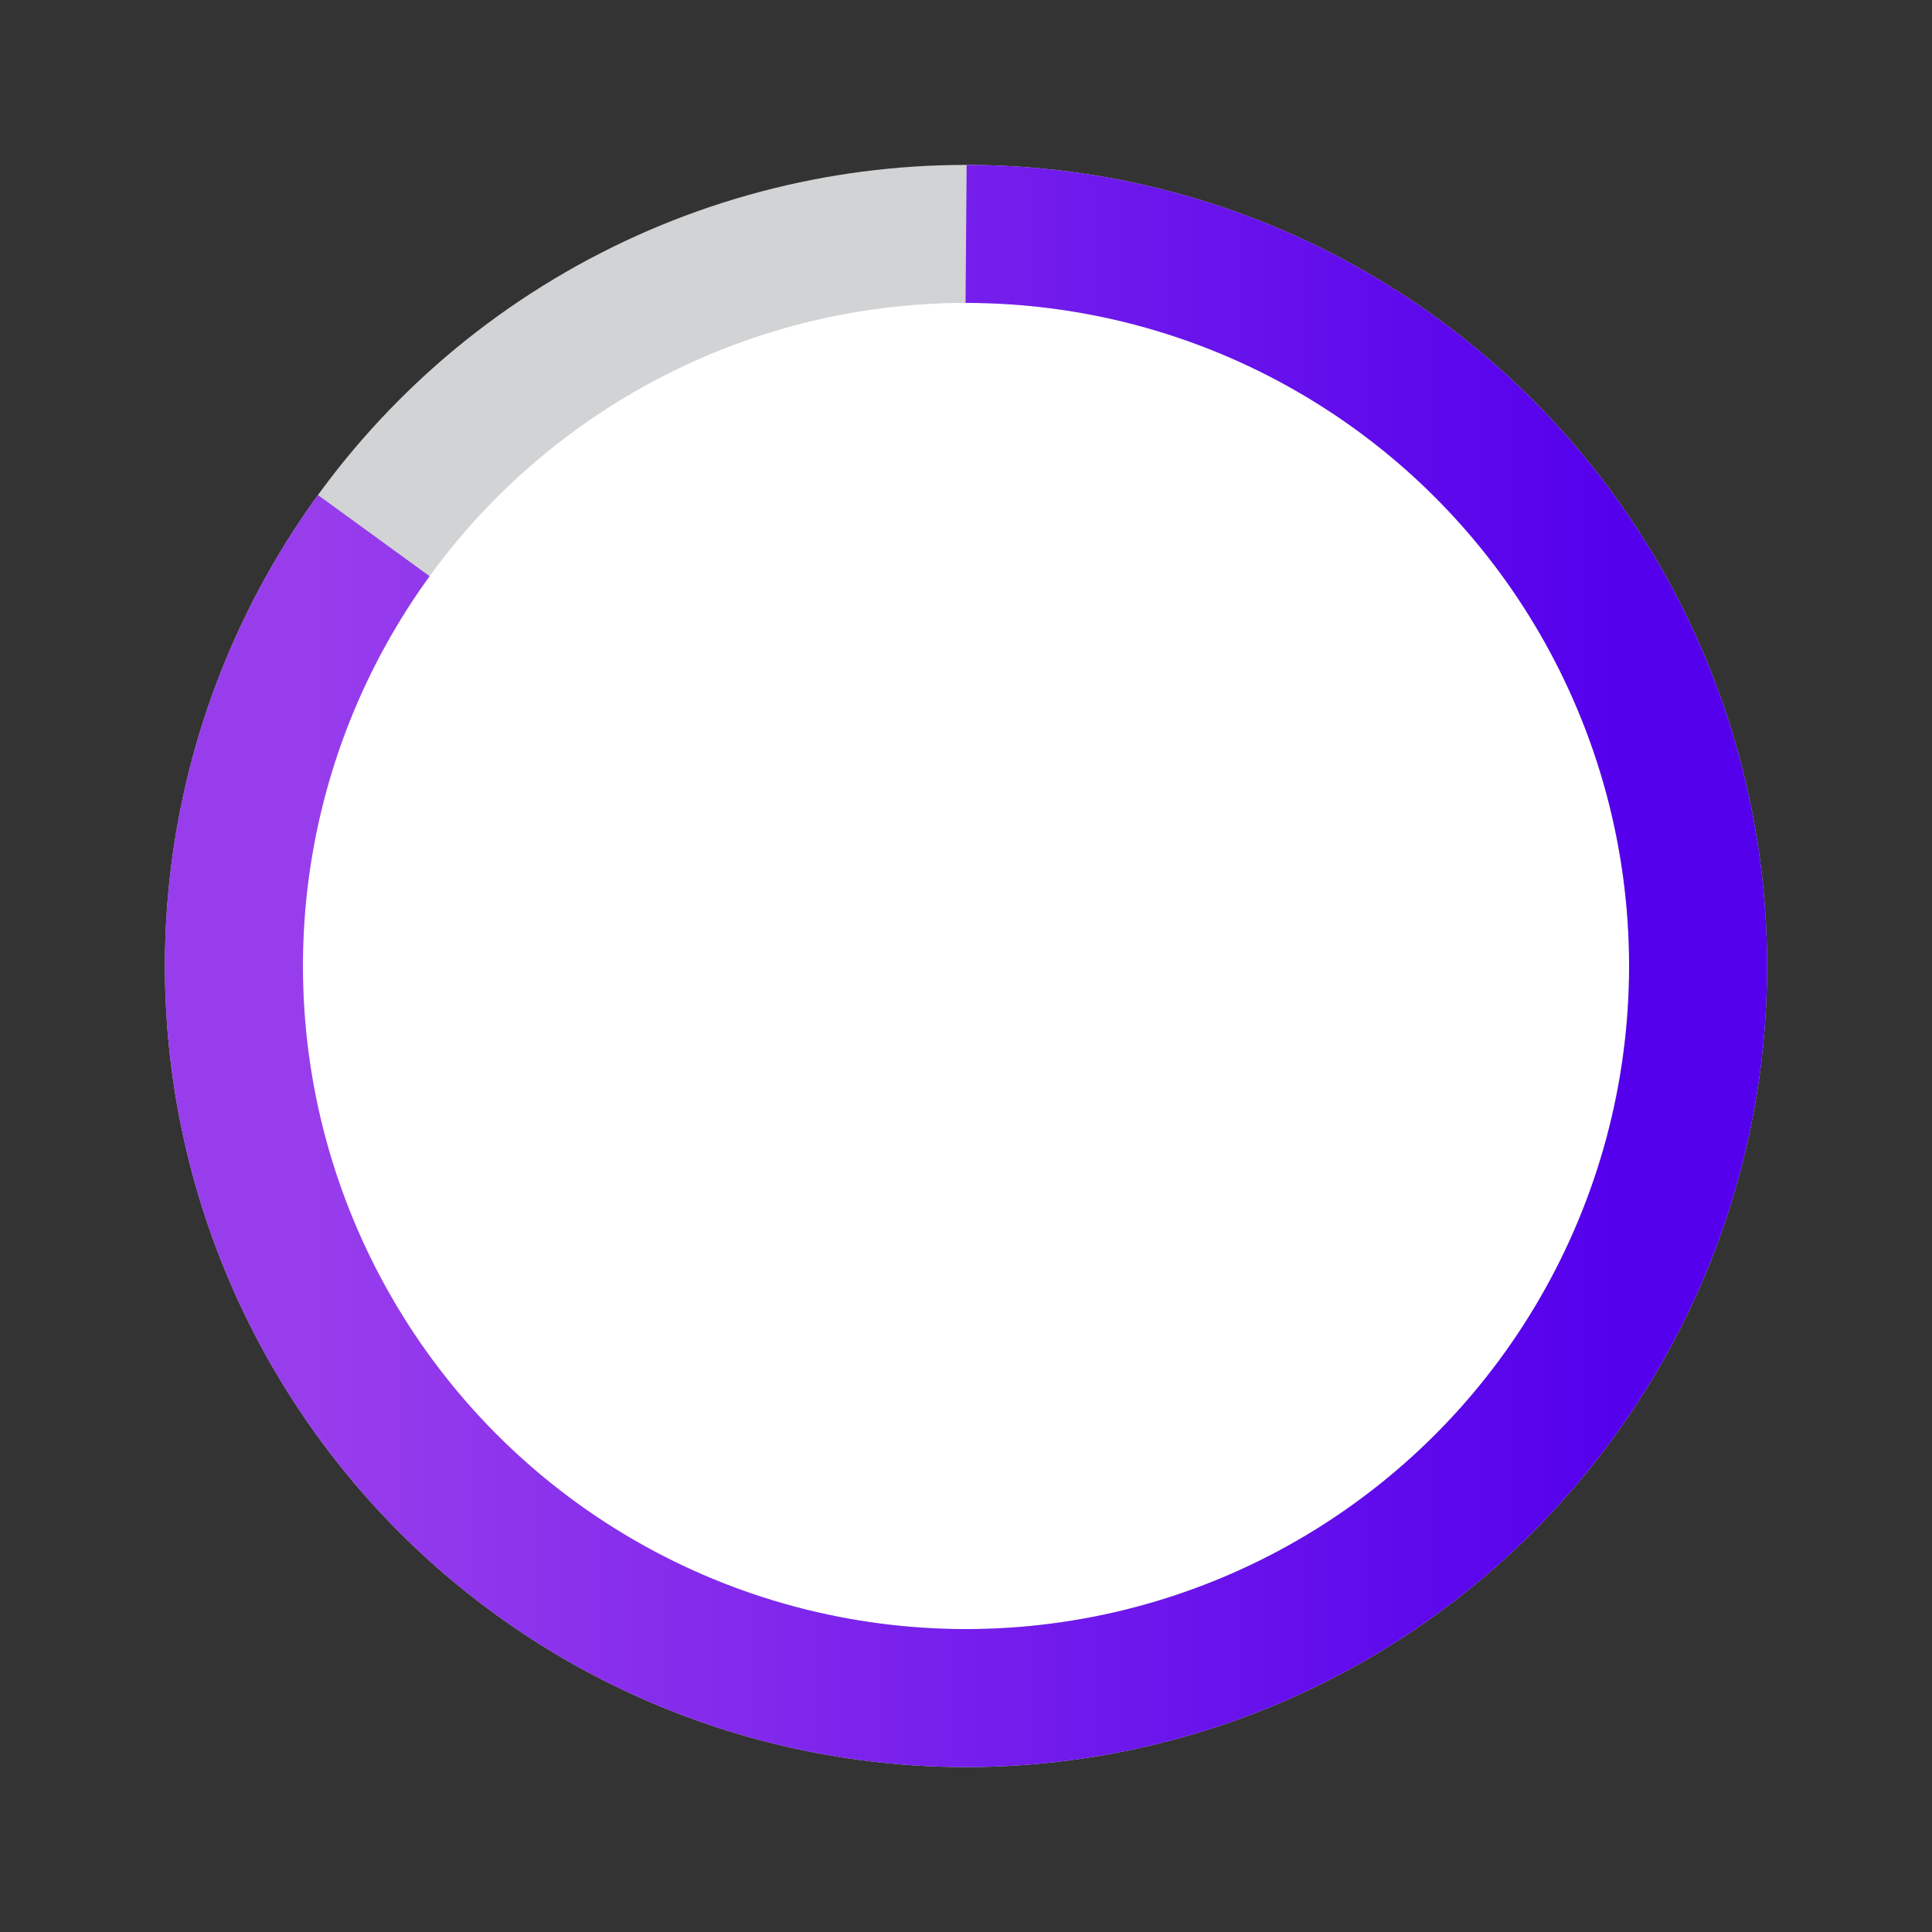 <?xml version="1.1"?>
<svg xmlns="http://www.w3.org/2000/svg" width="100%" height="100%" viewBox="0 0 42 42" class="donut">
<rect x="0" y="0" width="42" height="42" fill="#333333" stroke="none"/>
<circle class="donut-hole" cx="21" cy="21" r="15.915" fill="#fff"></circle>
<circle class="donut-ring" cx="21" cy="21" r="15.915" fill="transparent" stroke="#d2d3d4" stroke-width="3"></circle>
<circle class="donut-segment" cx="21" cy="21" r="15.915" fill="transparent" stroke="url(#MyGradient)" stroke-width="3" stroke-dasharray="85 15" stroke-dashoffset="25"></circle>
<linearGradient id="MyGradient">
<stop offset="5%"  stop-color="#983dec"/>
<stop offset="95%" stop-color="#5400ec"/>
</linearGradient>
</svg>